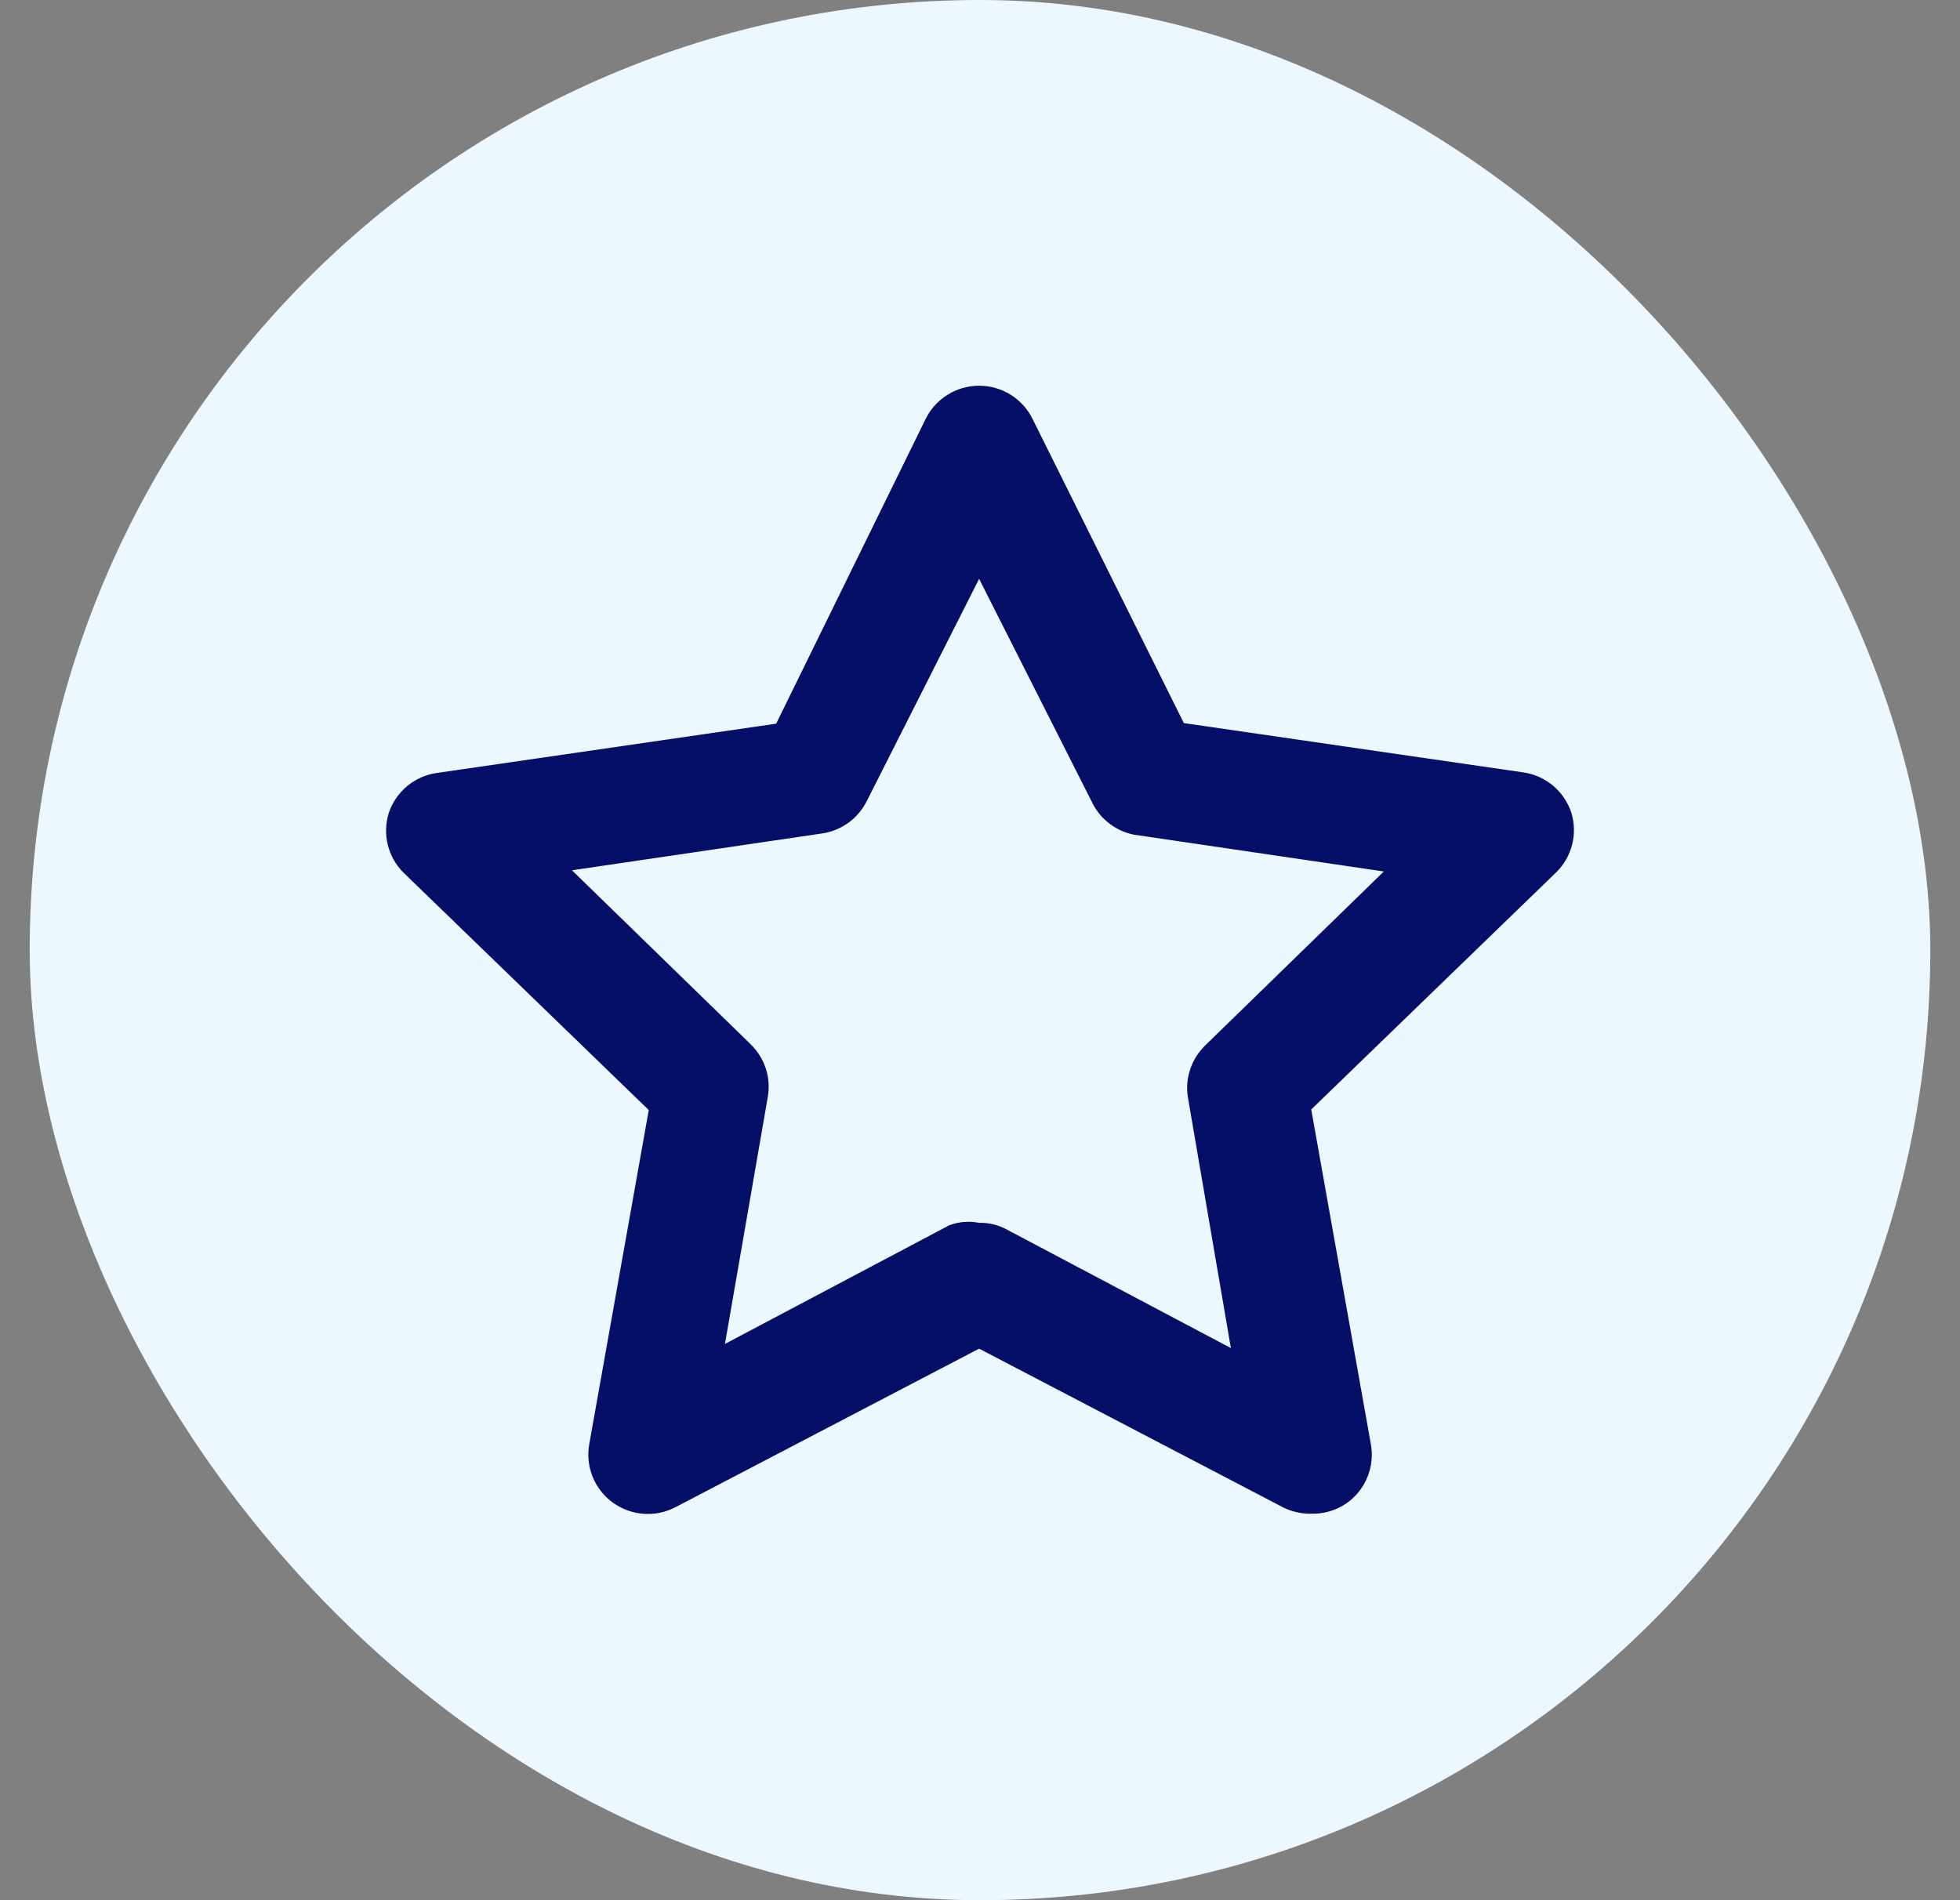 <svg width="33" height="32" viewBox="0 0 33 32" fill="none" xmlns="http://www.w3.org/2000/svg">
<rect x="0" y="0" width="33" height="32" fill="#808080" stroke="none"/>
<rect x="0.5" width="32" height="32" rx="16" fill="#ECF7FF"/>
<path d="M22.057 25.491C21.897 25.491 21.738 25.454 21.596 25.381L16.485 22.712L11.374 25.381C11.208 25.468 11.021 25.507 10.834 25.493C10.647 25.479 10.468 25.413 10.316 25.303C10.165 25.193 10.048 25.042 9.978 24.869C9.908 24.695 9.888 24.505 9.921 24.321L10.923 18.694L6.794 14.696C6.665 14.568 6.574 14.407 6.53 14.231C6.486 14.055 6.491 13.87 6.544 13.696C6.602 13.519 6.709 13.361 6.852 13.241C6.996 13.12 7.17 13.043 7.355 13.017L13.068 12.187L15.583 7.059C15.665 6.89 15.793 6.748 15.953 6.648C16.112 6.548 16.297 6.496 16.485 6.496C16.673 6.496 16.858 6.548 17.017 6.648C17.177 6.748 17.305 6.89 17.387 7.059L19.932 12.177L25.645 13.007C25.83 13.033 26.004 13.111 26.148 13.231C26.291 13.351 26.398 13.509 26.456 13.686C26.509 13.86 26.514 14.045 26.47 14.221C26.426 14.397 26.335 14.558 26.206 14.686L22.077 18.684L23.079 24.311C23.115 24.499 23.096 24.692 23.025 24.869C22.954 25.047 22.834 25.2 22.678 25.311C22.497 25.438 22.278 25.501 22.057 25.491ZM16.485 20.593C16.646 20.589 16.805 20.627 16.946 20.703L20.724 22.702L20.003 18.494C19.974 18.333 19.986 18.168 20.037 18.013C20.088 17.858 20.176 17.718 20.293 17.604L23.299 14.676L19.09 14.056C18.936 14.025 18.791 13.958 18.668 13.861C18.544 13.764 18.445 13.639 18.379 13.496L16.485 9.748L14.591 13.496C14.518 13.64 14.412 13.764 14.281 13.858C14.15 13.952 13.999 14.013 13.839 14.036L9.63 14.656L12.637 17.584C12.754 17.698 12.842 17.838 12.893 17.993C12.944 18.148 12.955 18.313 12.927 18.474L12.206 22.632L15.984 20.633C16.144 20.574 16.317 20.56 16.485 20.593Z" fill="#050F67"/>
</svg>
